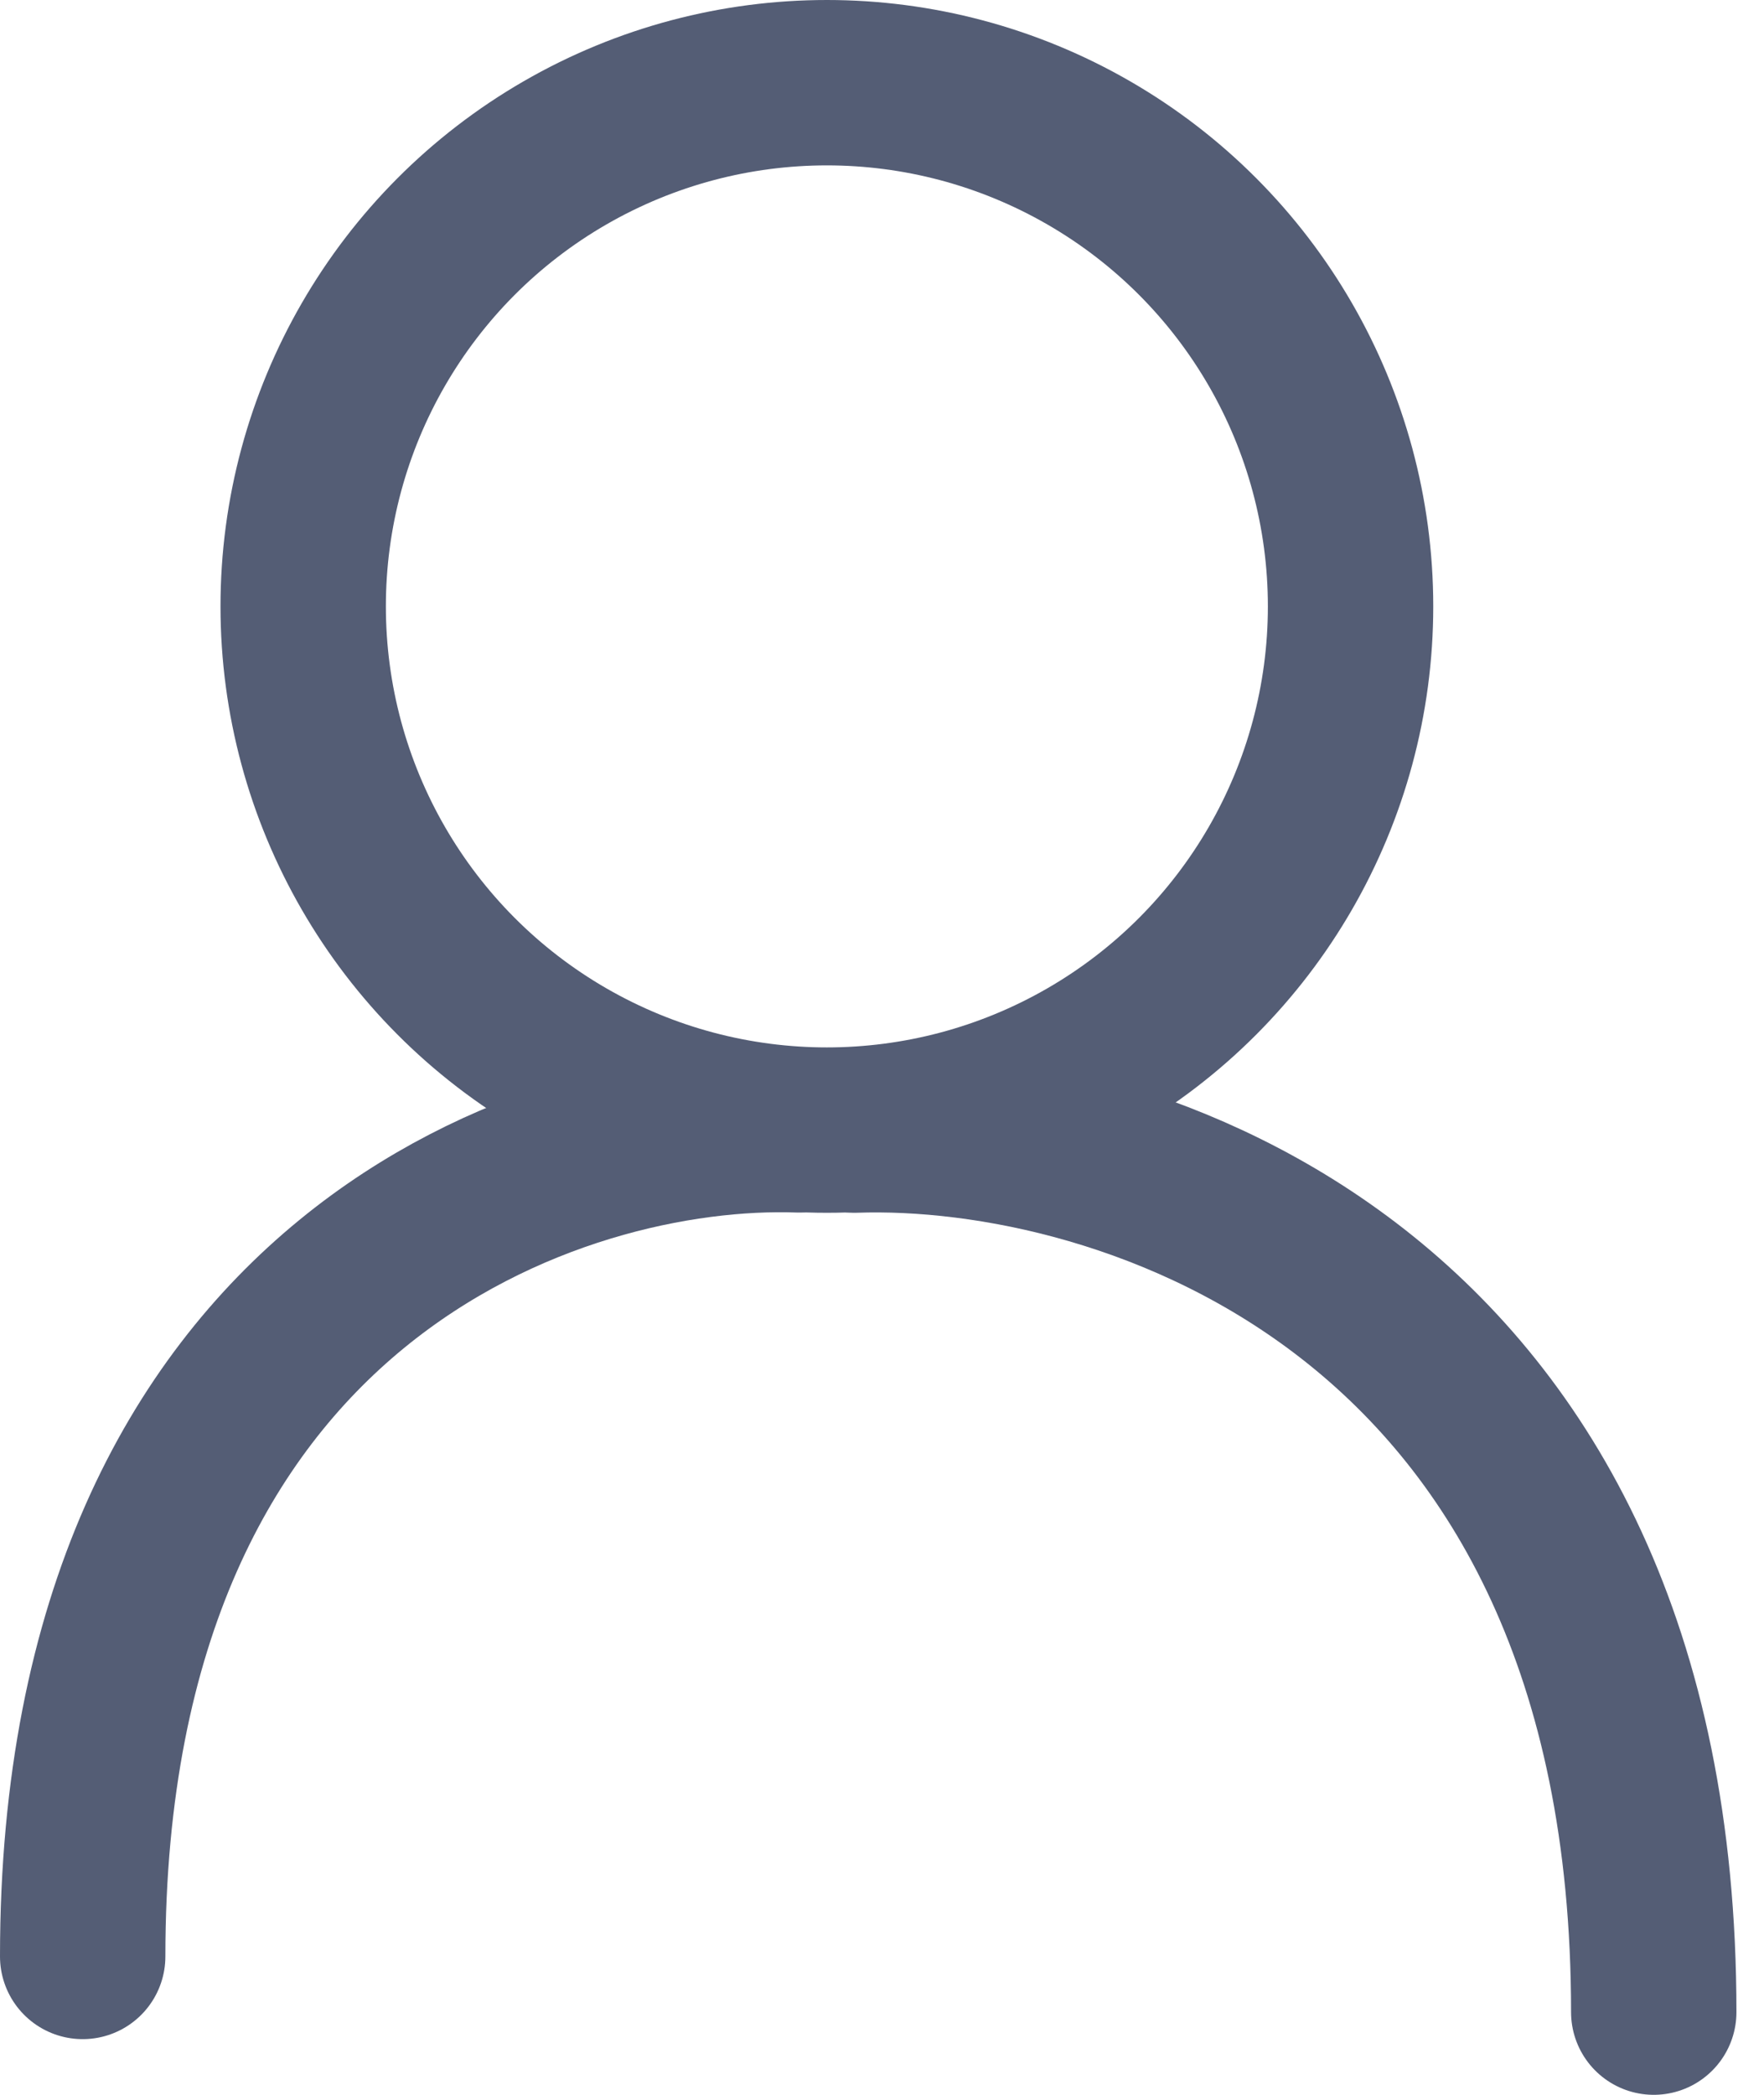 <svg width="32" height="38" viewBox="0 0 32 38" fill="none" xmlns="http://www.w3.org/2000/svg">
<circle cx="15" cy="11" r="9.5" stroke="#545D75" stroke-width="3"/>
<path d="M15.5 20.5C20.333 20.333 30 23.3 30 36.5" stroke="#545D75" stroke-width="3" stroke-linecap="round"/>
<path d="M14.5 20.496C10.167 20.34 1.5 23.12 1.5 35.49" stroke="#545D75" stroke-width="3" stroke-linecap="round"/>
</svg>
